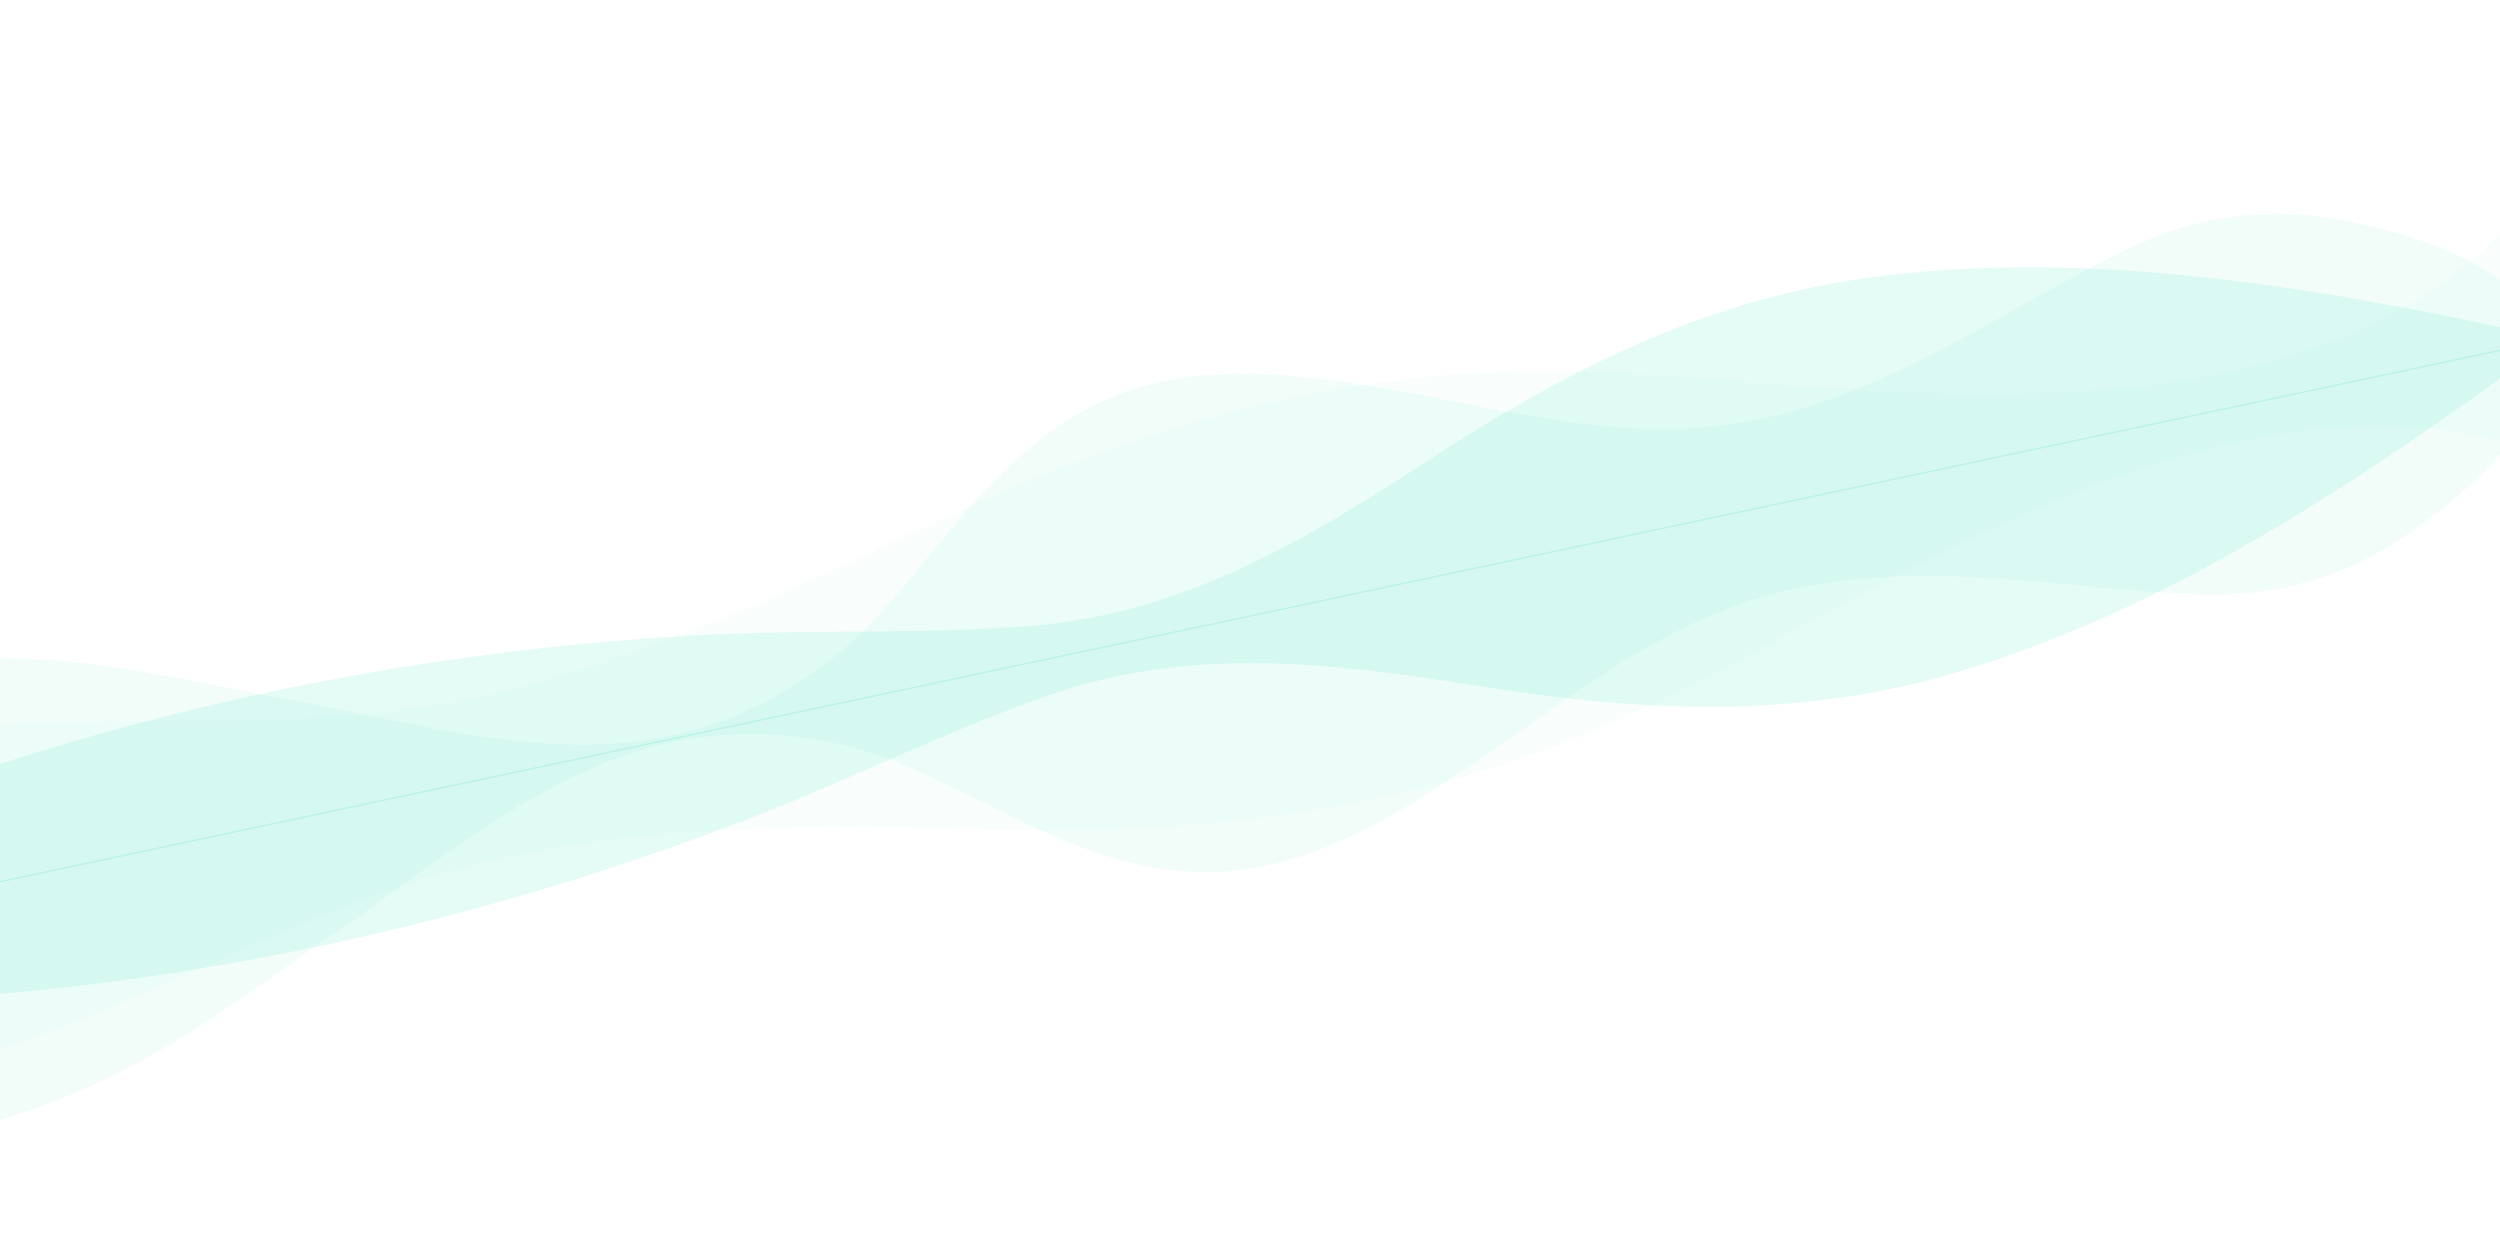 <svg width="412" height="206" viewBox="0 0 412 206" fill="none" xmlns="http://www.w3.org/2000/svg">
<g clip-path="url(#clip0_653_236)">
<path opacity="0.25" d="M-76.972 161.566L-73.394 178.4C-52.009 182.293 -28.273 181.037 -6.202 174.761C22.341 166.653 47.333 150.721 76.012 143.032C106.065 134.987 138.039 136.264 168.541 136.767C198.442 137.253 227.384 133.716 255.734 123.205C270.149 117.861 283.103 110.607 296.455 103.398C332.202 84.096 379.998 59.003 420.964 75.67L416.909 56.589L-76.972 161.566Z" fill="#50E3C2" fill-opacity="0.15"/>
<path opacity="0.5" d="M-76.972 161.566L-75.75 167.316C-68.767 173.855 -61.201 179.826 -51.775 183.596C-27.457 193.335 -0.483 187.499 22.537 175.224C34.573 168.808 45.253 160.487 56.366 152.906C71.738 142.416 87.682 128.765 106.372 123.397C121.075 119.189 136.28 120.621 149.392 126.249C164.43 132.703 179.833 143.345 197.685 143.731C215.163 144.117 230.649 134.182 244.838 124.48C259.028 114.778 272.757 103.721 289.631 98.595C313.762 91.243 338.022 97.006 362.147 97.945C375.246 98.452 386.906 95.027 397.411 87.598C405.8 81.676 415.084 73.606 418.566 64.386L416.909 56.589L-76.972 161.566Z" fill="#50E3C2" fill-opacity="0.15"/>
<path d="M-76.972 161.566L-76.537 163.613C-10.705 169.906 57.81 160.026 122.155 135.421C139.262 128.881 155.266 120.736 172.629 114.635C196.245 106.335 219.869 109.246 243.505 113.026C269.746 117.22 295.039 118.693 321.468 111.084C356.539 100.969 388.913 79.374 417.31 58.476L416.909 56.589L-76.972 161.566Z" fill="#50E3C2" fill-opacity="0.15"/>
<path opacity="0.25" d="M-76.93 161.762L-80.508 144.928C-62.556 132.673 -40.361 124.166 -17.645 120.923C11.728 116.721 41.039 121.11 70.366 116.469C101.093 111.595 129.783 97.424 157.444 84.558C184.562 71.952 212.44 63.411 242.615 61.483C257.957 60.502 272.742 61.86 287.871 63.015C328.379 66.108 382.249 69.592 412.894 37.703L416.95 56.784L-76.93 161.762Z" fill="#50E3C2" fill-opacity="0.15"/>
<path opacity="0.5" d="M-76.93 161.762L-78.152 156.012C-74.434 147.198 -69.95 138.666 -62.872 131.388C-44.617 112.6 -17.602 106.96 8.421 108.811C22.025 109.777 35.167 113.035 48.402 115.44C66.712 118.77 86.83 124.757 106.087 122.058C121.231 119.923 134.539 112.43 144.228 101.955C155.341 89.942 165.084 73.956 181.236 66.342C197.045 58.88 215.234 61.658 232.143 64.75C249.051 67.842 266.091 72.358 283.591 70.178C308.626 67.08 328.444 51.947 350.102 41.277C361.862 35.486 373.908 33.872 386.525 36.386C396.598 38.384 408.362 41.98 415.293 48.987L416.95 56.784L-76.93 161.762Z" fill="#50E3C2" fill-opacity="0.15"/>
<path d="M-76.93 161.762L-77.365 159.714C-19.785 127.189 46.826 108.348 115.615 104.654C133.903 103.671 151.837 104.603 170.181 103.114C195.13 101.091 215.527 88.822 235.583 75.756C257.849 61.251 280.356 49.618 307.595 45.819C343.749 40.795 382.108 47.356 416.549 54.897L416.95 56.784L-76.93 161.762Z" fill="#50E3C2" fill-opacity="0.15"/>
</g>
<defs>
<clipPath id="clip0_653_236">
<rect width="504.914" height="102.468" fill="white" transform="translate(-89 104.978) rotate(-12)"/>
</clipPath>
</defs>
</svg>
